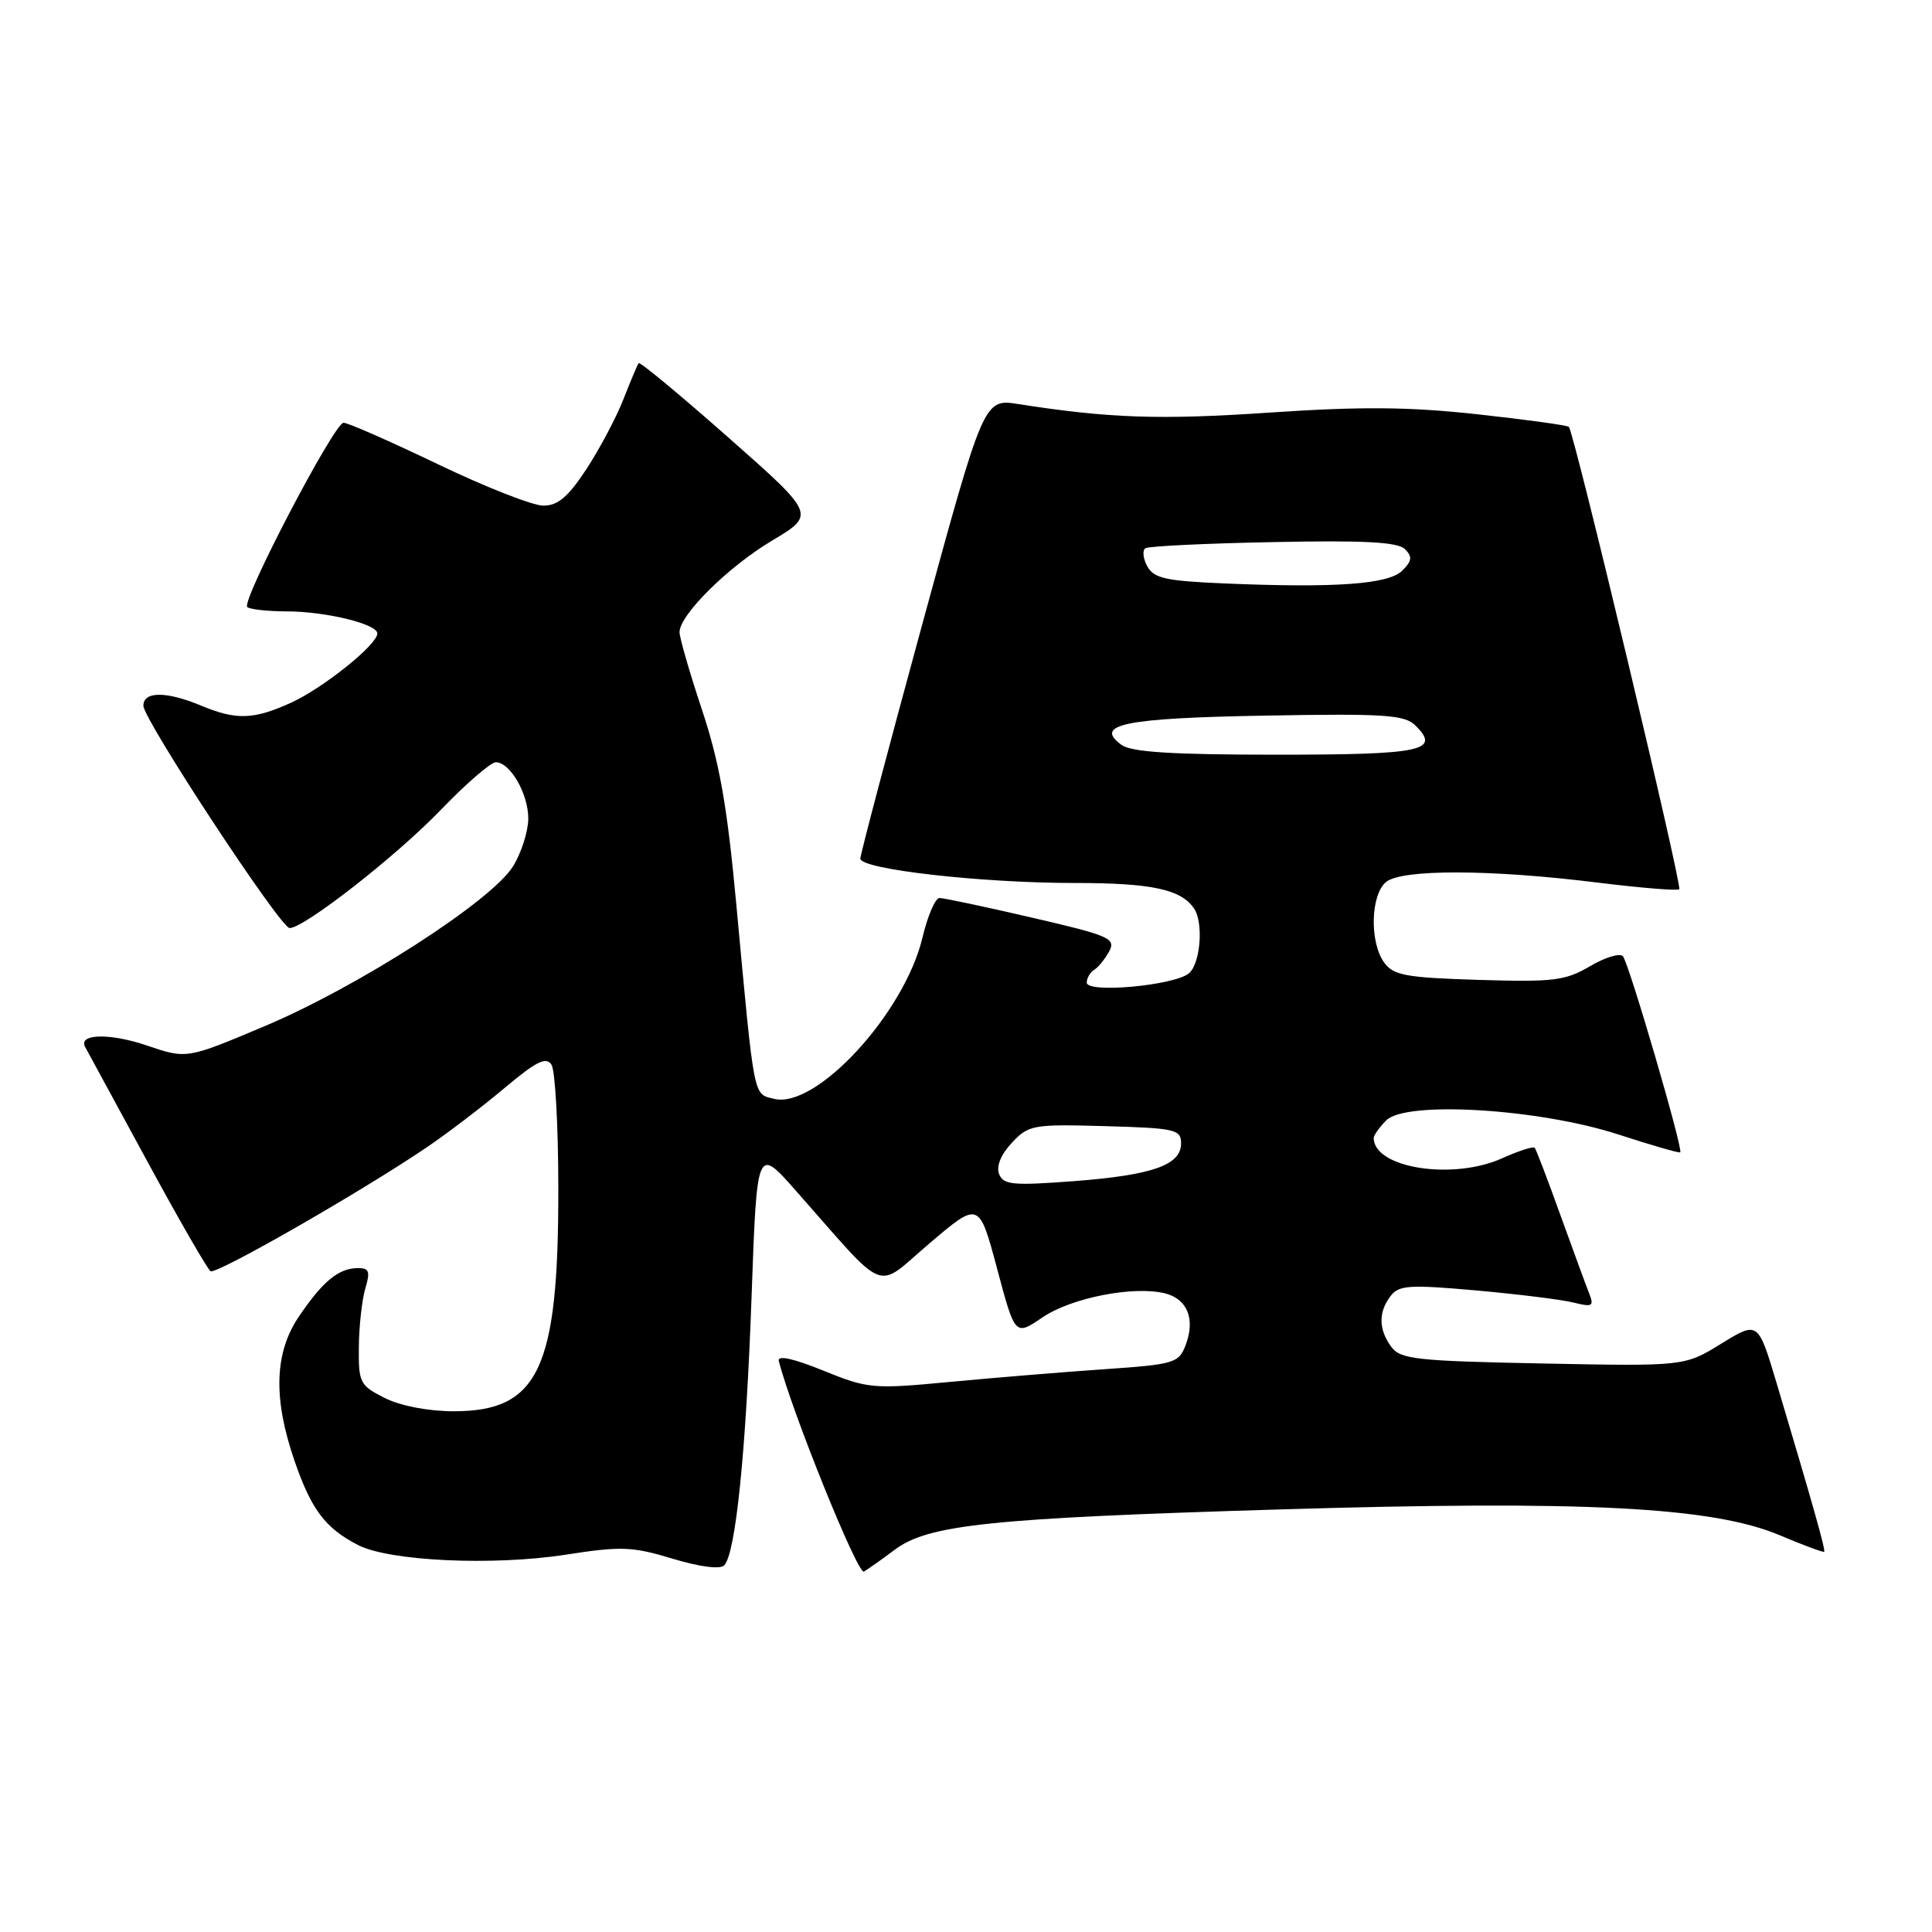 <?xml version="1.0" encoding="UTF-8" standalone="no"?>
<!DOCTYPE svg PUBLIC "-//W3C//DTD SVG 1.1//EN" "http://www.w3.org/Graphics/SVG/1.1/DTD/svg11.dtd" >
<svg xmlns="http://www.w3.org/2000/svg" xmlns:xlink="http://www.w3.org/1999/xlink" version="1.1" viewBox="0 0 256 256">
 <g >
 <path fill="currentColor"
d=" M 118.54 205.36 C 122.99 202.02 131.12 201.17 169.50 200.01 C 209.95 198.79 226.91 199.67 235.83 203.43 C 238.95 204.75 241.60 205.73 241.71 205.62 C 241.92 205.41 240.33 199.76 235.41 183.27 C 232.95 175.05 232.95 175.05 228.08 178.04 C 223.21 181.04 223.21 181.04 204.45 180.67 C 187.63 180.34 185.56 180.11 184.35 178.46 C 182.66 176.16 182.63 173.87 184.25 171.74 C 185.35 170.29 186.72 170.20 195.61 170.99 C 201.17 171.49 206.98 172.21 208.52 172.60 C 211.00 173.22 211.24 173.08 210.58 171.40 C 210.16 170.35 208.45 165.68 206.76 161.00 C 205.08 156.32 203.55 152.32 203.36 152.09 C 203.17 151.87 201.24 152.49 199.06 153.47 C 192.53 156.42 182.11 154.80 182.02 150.82 C 182.01 150.45 182.76 149.38 183.69 148.45 C 186.31 145.83 203.95 146.91 214.46 150.33 C 218.83 151.75 222.52 152.82 222.64 152.69 C 223.05 152.28 215.81 127.53 215.04 126.70 C 214.63 126.26 212.66 126.86 210.66 128.04 C 207.42 129.95 205.84 130.14 195.93 129.84 C 186.33 129.55 184.64 129.24 183.42 127.56 C 181.46 124.88 181.60 118.57 183.66 116.87 C 185.74 115.15 197.53 115.18 211.80 116.96 C 217.46 117.66 222.28 118.05 222.51 117.83 C 222.93 117.40 208.57 57.23 207.88 56.56 C 207.67 56.35 202.20 55.60 195.73 54.89 C 186.67 53.90 180.33 53.85 168.23 54.67 C 153.71 55.65 147.00 55.43 134.93 53.54 C 130.37 52.83 130.37 52.83 122.18 82.81 C 117.68 99.30 114.00 113.23 114.00 113.77 C 114.00 115.18 129.95 117.00 142.38 117.00 C 152.63 117.00 156.52 117.84 158.23 120.40 C 159.50 122.30 159.06 127.70 157.54 128.97 C 155.58 130.59 144.00 131.65 144.00 130.20 C 144.00 129.60 144.45 128.84 144.99 128.50 C 145.54 128.17 146.43 127.06 146.98 126.04 C 147.88 124.35 147.00 123.96 136.73 121.59 C 130.56 120.15 125.04 118.99 124.49 118.99 C 123.93 119.00 122.91 121.36 122.23 124.24 C 119.85 134.26 108.12 147.00 102.56 145.60 C 99.78 144.91 99.99 145.98 97.56 119.79 C 96.36 106.83 95.35 101.06 93.01 94.03 C 91.35 89.05 90.02 84.41 90.04 83.74 C 90.11 81.41 96.50 75.10 102.29 71.64 C 108.08 68.18 108.08 68.18 96.50 57.96 C 90.14 52.34 84.79 47.91 84.63 48.12 C 84.46 48.33 83.56 50.47 82.62 52.87 C 81.68 55.28 79.48 59.44 77.73 62.12 C 75.29 65.84 73.93 67.00 71.99 67.00 C 70.60 67.00 64.30 64.53 58.00 61.50 C 51.70 58.48 46.09 56.01 45.52 56.02 C 44.28 56.04 31.96 79.62 32.76 80.43 C 33.08 80.74 35.40 81.00 37.92 81.01 C 43.14 81.01 50.00 82.68 50.00 83.94 C 50.00 85.42 42.80 91.19 38.57 93.11 C 33.60 95.37 31.30 95.44 26.65 93.50 C 22.06 91.58 19.00 91.58 19.00 93.51 C 19.00 95.34 37.14 122.94 38.37 122.97 C 40.23 123.03 52.50 113.45 58.35 107.37 C 61.72 103.87 65.03 101.00 65.69 101.00 C 67.60 101.00 70.00 105.17 70.00 108.47 C 69.99 110.14 69.10 112.97 68.00 114.76 C 65.22 119.33 47.57 130.70 35.07 135.97 C 24.74 140.33 24.74 140.33 19.45 138.53 C 14.54 136.86 10.31 136.97 11.29 138.74 C 11.52 139.16 15.19 145.91 19.44 153.74 C 23.69 161.58 27.50 168.19 27.90 168.44 C 28.67 168.91 47.70 158.01 56.50 152.06 C 59.25 150.20 63.90 146.65 66.84 144.18 C 71.09 140.61 72.37 139.98 73.08 141.09 C 73.57 141.87 73.98 149.28 73.98 157.57 C 74.01 181.40 71.37 187.00 60.12 187.00 C 56.77 187.00 53.08 186.29 51.00 185.25 C 47.69 183.59 47.50 183.23 47.55 178.50 C 47.57 175.75 47.96 172.26 48.40 170.75 C 49.09 168.44 48.92 168.01 47.36 168.03 C 44.84 168.07 42.76 169.80 39.63 174.41 C 36.36 179.22 36.17 185.26 39.01 193.52 C 41.24 200.02 43.09 202.48 47.43 204.72 C 51.58 206.87 65.34 207.50 74.99 206.00 C 82.30 204.86 83.78 204.92 89.11 206.53 C 92.71 207.62 95.42 207.97 95.96 207.42 C 97.48 205.85 98.86 192.34 99.59 171.72 C 100.30 151.94 100.30 151.94 105.40 157.71 C 117.86 171.81 115.80 171.00 123.19 164.73 C 129.73 159.17 129.73 159.17 132.12 168.10 C 134.50 177.03 134.50 177.03 138.12 174.57 C 141.95 171.96 150.22 170.34 154.38 171.38 C 157.35 172.13 158.41 174.80 157.10 178.24 C 156.20 180.61 155.61 180.79 146.32 181.43 C 140.92 181.80 131.72 182.56 125.88 183.11 C 115.65 184.08 115.02 184.02 109.06 181.60 C 105.15 180.01 102.99 179.54 103.19 180.32 C 104.91 187.06 113.67 208.71 114.47 208.24 C 115.04 207.91 116.87 206.62 118.54 205.36 Z  M 132.38 155.55 C 131.99 154.53 132.64 152.95 134.08 151.42 C 136.30 149.05 136.88 148.95 146.46 149.22 C 155.72 149.48 156.50 149.66 156.50 151.49 C 156.50 154.38 152.74 155.71 142.26 156.51 C 134.17 157.12 132.94 157.00 132.38 155.55 Z  M 148.60 98.70 C 144.88 95.98 148.99 95.15 167.72 94.82 C 183.57 94.54 186.12 94.71 187.57 96.15 C 190.93 99.49 188.47 100.00 169.13 100.00 C 155.31 100.00 149.91 99.66 148.60 98.70 Z  M 162.27 77.31 C 154.45 76.98 152.87 76.63 152.01 75.02 C 151.45 73.98 151.35 72.90 151.78 72.64 C 152.21 72.37 159.84 72.00 168.73 71.83 C 180.75 71.58 185.22 71.82 186.16 72.76 C 187.17 73.77 187.10 74.33 185.81 75.61 C 184.01 77.42 176.96 77.93 162.27 77.31 Z "/>
</g>
</svg>